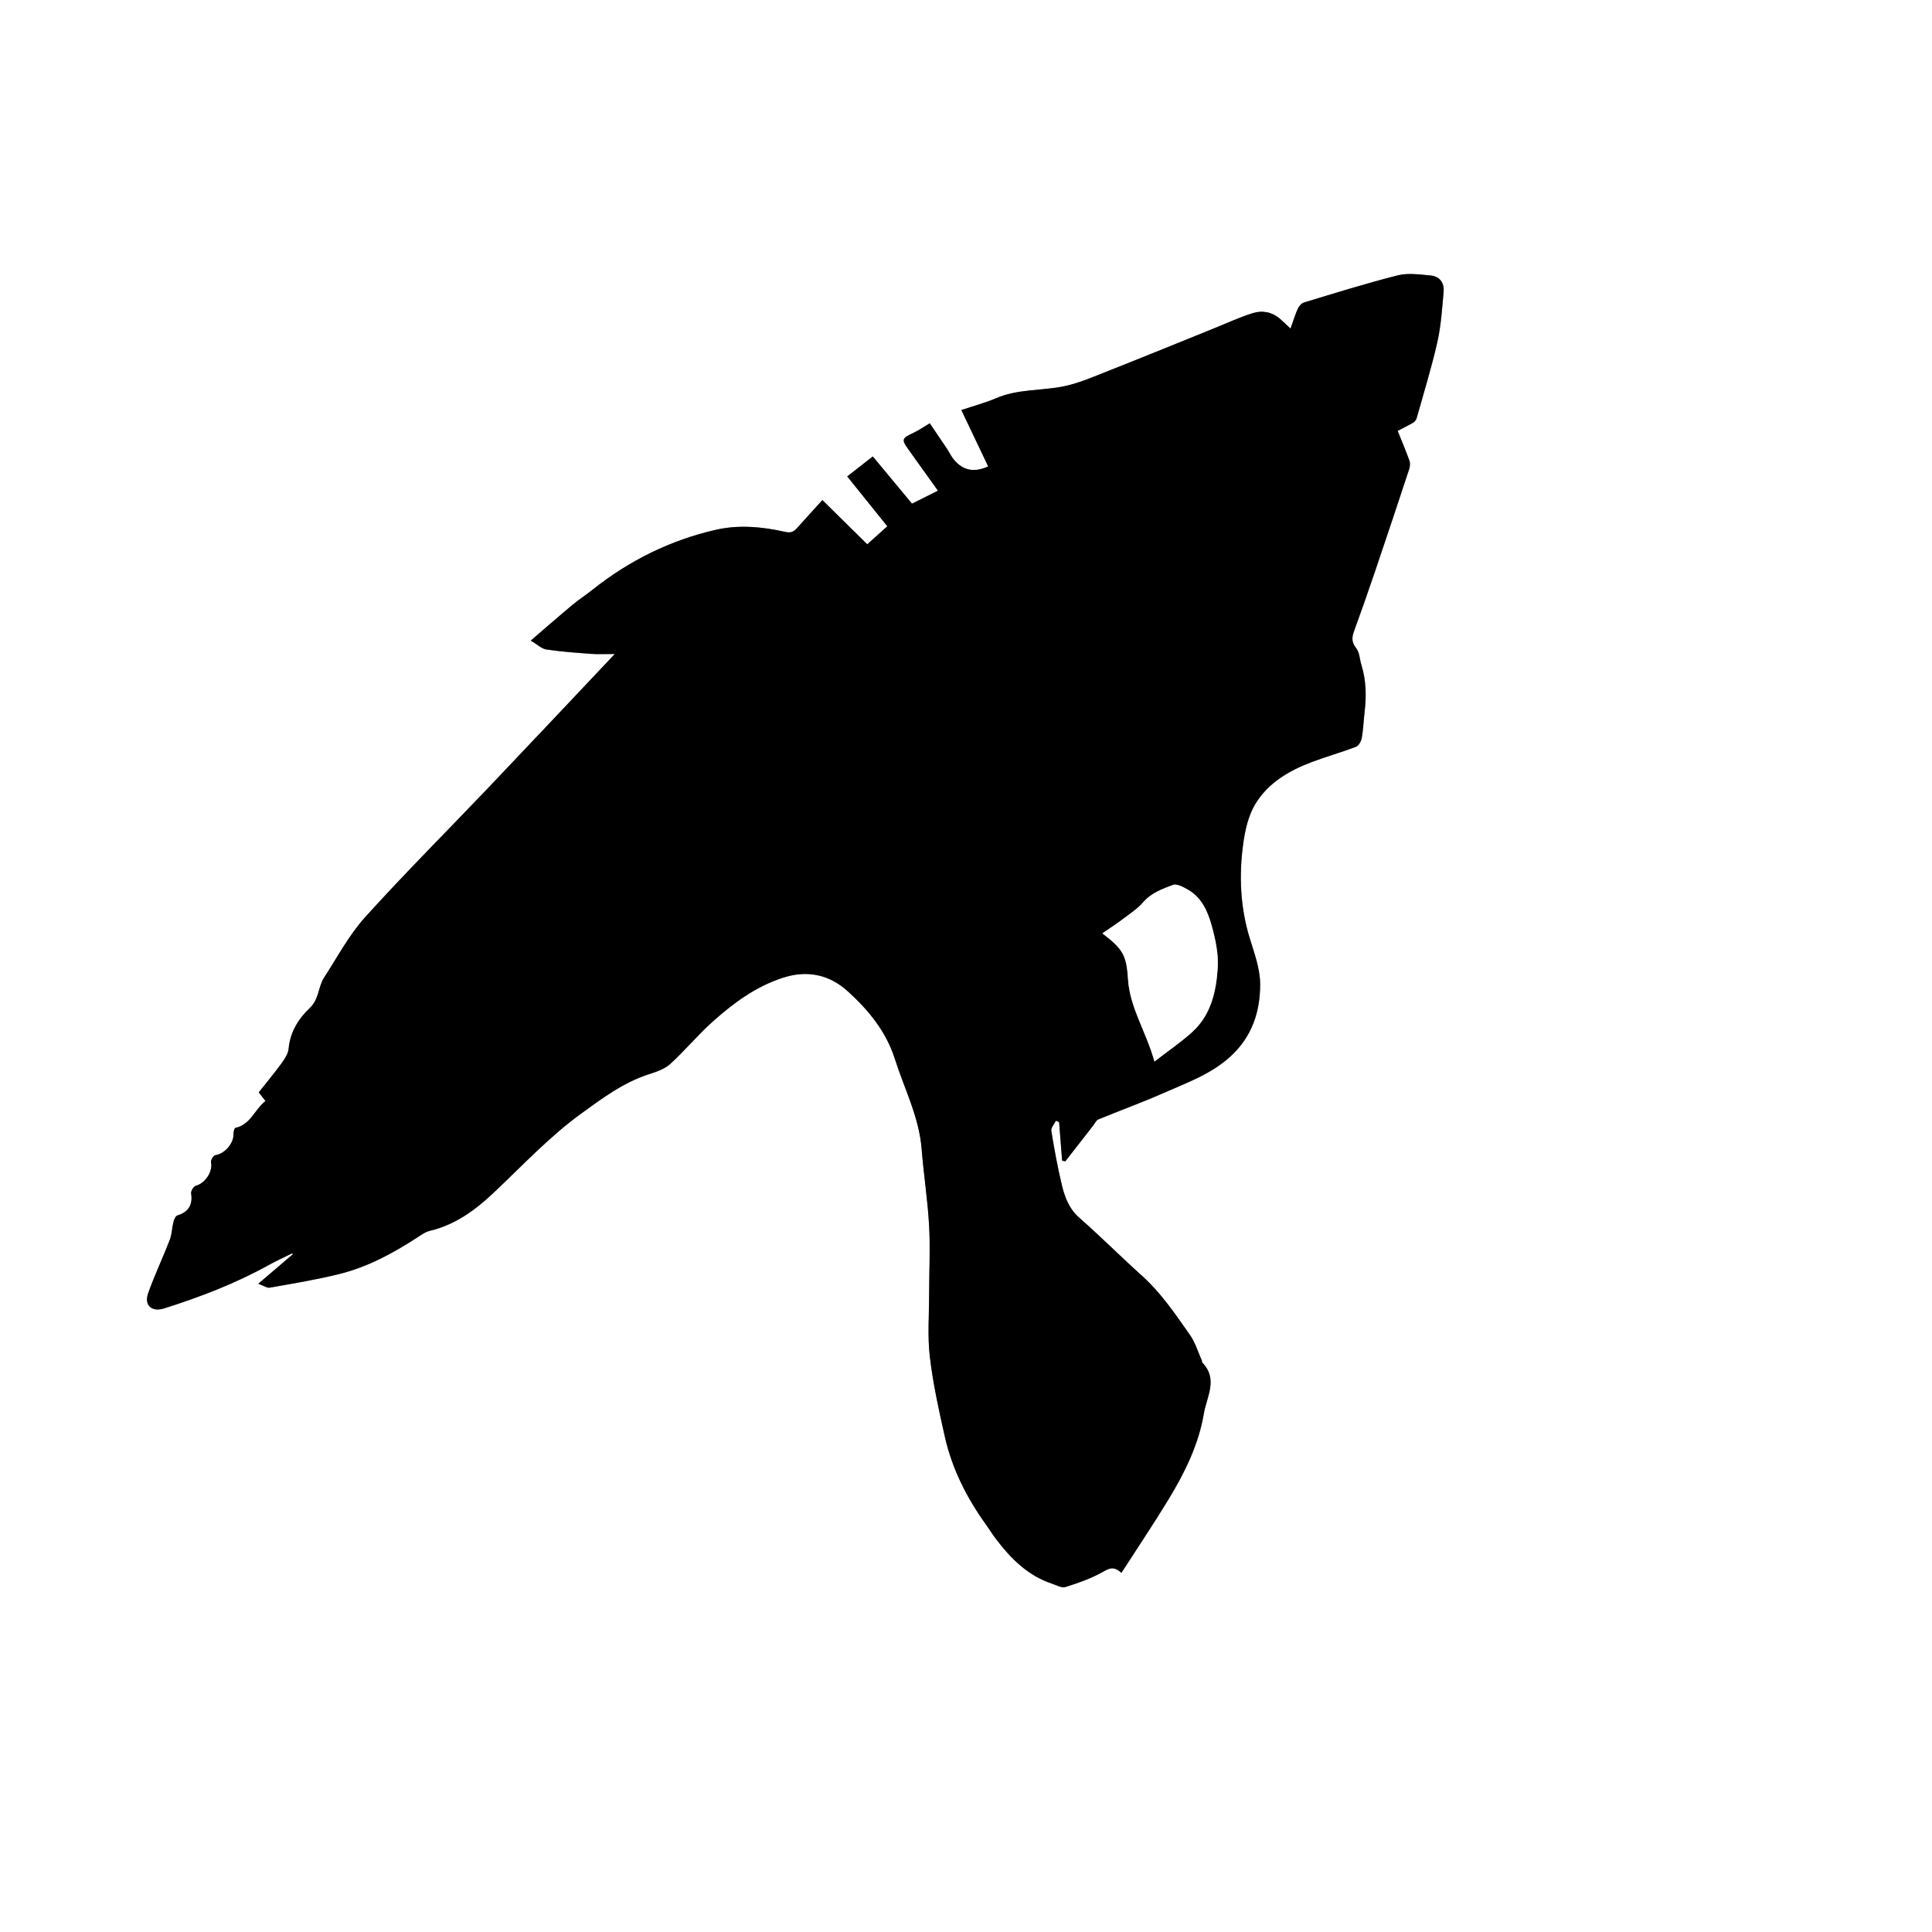 <?xml version="1.0" encoding="UTF-8"?>
<svg id="Layer_1" data-name="Layer 1" xmlns="http://www.w3.org/2000/svg" viewBox="0 0 781.89 781.89">
  <rect x="0" y="0" width="781.89" height="781.89" fill="#808080" stroke="none"/>
  <defs>
    <style>
      .cls-1, .cls-2 {
        stroke-width: 0px;
      }

      .cls-2 {
        fill: #fff;
      }
    </style>
  </defs>
  <g id="_88GRC5.tif" data-name="88GRC5.tif">
    <g>
      <path class="cls-2" d="m781.89,781.89H0V0C260.63,0,521.26,0,781.89,0v781.89ZM522.27,132.97c-2.03-1.88-3.18-3.04-4.43-4.08-3.15-2.63-7-3.27-10.65-2.15-5.33,1.63-10.42,4.02-15.61,6.11-14.28,5.76-28.52,11.62-42.84,17.25-6.19,2.44-12.4,5.22-18.87,6.43-8.89,1.66-18.15,1-26.76,4.7-4.41,1.89-9.1,3.13-14,4.77,3.86,8.11,7.36,15.46,10.86,22.81q-9,4.15-14.58-3.68c-.71-1-1.21-2.15-1.9-3.17-2.34-3.51-4.72-6.99-7.16-10.6-2.41,1.43-4.32,2.77-6.4,3.76-5.08,2.41-5.19,2.72-1.92,7.27,3.8,5.27,7.57,10.57,11.63,16.25-3.97,1.98-7.12,3.56-10.5,5.25-5.41-6.52-10.56-12.73-15.86-19.11-3.68,2.88-6.98,5.45-10.35,8.08,5.61,6.97,10.84,13.47,16.23,20.18-2.75,2.47-5.28,4.73-8.13,7.29-6.13-6.04-12.08-11.91-18.16-17.9-3.47,3.83-6.88,7.58-10.27,11.34-1.34,1.49-2.42,2.08-4.88,1.52-9.19-2.08-18.61-2.96-27.9-.84-18.49,4.21-35.1,12.45-49.95,24.25-2.68,2.13-5.57,4-8.19,6.19-5.46,4.56-10.81,9.25-16.82,14.41,2.63,1.55,4.37,3.3,6.33,3.59,6.03.91,12.13,1.34,18.22,1.78,2.88.21,5.79.04,9.47.04-17.55,18.57-34.2,36.29-50.96,53.9-16.68,17.53-33.83,34.64-50.05,52.58-6.55,7.25-11.27,16.18-16.64,24.47-2.44,3.77-2.04,8.76-5.71,12.23-4.68,4.45-8.06,9.8-8.67,16.63-.19,2.07-1.64,4.18-2.94,5.96-2.9,3.98-6.06,7.76-9.13,11.65.91,1.18,1.72,2.22,2.72,3.52-4.42,3.41-6.01,9.52-12.15,10.85-.43.09-.82,1.56-.79,2.37.16,3.92-3.61,8.17-7.44,8.71-.71.1-1.84,2.01-1.66,2.85.8,3.72-2.35,8.53-6.19,9.52-.87.22-2.02,2.12-1.87,3.06.73,4.63-1.07,7.56-5.6,8.96-.74.23-1.32,1.7-1.57,2.7-.6,2.36-.6,4.92-1.47,7.16-2.8,7.26-6.17,14.31-8.76,21.63-1.71,4.82,1.48,7.68,6.43,6.11,14.57-4.62,28.81-10.05,42.23-17.49,3.15-1.74,6.44-3.23,9.66-4.83.08.14.15.27.23.41-4.37,3.73-8.74,7.46-13.97,11.93,2.18.77,3.53,1.77,4.66,1.57,9.46-1.69,18.97-3.23,28.29-5.56,11.23-2.81,21.38-8.26,31.07-14.54,1.73-1.12,3.49-2.45,5.43-2.91,10.1-2.39,18.16-8.24,25.49-15.12,11.76-11.04,22.71-22.9,35.89-32.44,8.57-6.21,16.92-12.45,27.14-15.77,3.05-.99,6.42-2.09,8.71-4.17,6.03-5.48,11.25-11.86,17.33-17.27,8.37-7.45,17.28-14.08,28.29-17.64,10.15-3.29,19.02-1.12,26.37,5.57,8.27,7.53,15.4,16.11,18.95,27.27,3.85,12.11,9.83,23.54,10.85,36.53.81,10.31,2.44,20.56,3.01,30.88.5,9.15.02,18.36.02,27.54,0,8.54-.71,17.16.28,25.59,1.28,10.89,3.66,21.69,6.08,32.41,2.94,13.01,8.88,24.74,16.66,35.55,1.37,1.9,2.58,3.91,4,5.77,6.05,7.96,12.95,14.9,22.76,18.14,1.78.59,3.88,1.8,5.39,1.32,5.11-1.61,10.27-3.42,14.93-6.01,2.62-1.46,4.52-2.69,7.7.29,6.57-10.21,13.06-19.85,19.09-29.78,6.56-10.79,12.17-22.14,14.28-34.7,1.14-6.78,5.89-13.98-.65-20.63-.16-.16-.05-.56-.16-.8-1.56-3.48-2.66-7.29-4.81-10.36-5.92-8.42-11.68-17-19.44-23.98-8.53-7.67-16.63-15.82-25.25-23.37-4.2-3.68-5.97-8.35-7.16-13.32-1.73-7.25-3.08-14.61-4.27-21.97-.2-1.22,1.2-2.71,1.87-4.07.43.18.87.36,1.3.54.4,5.2.8,10.39,1.21,15.59.43.1.86.19,1.29.29,3.78-4.85,7.55-9.7,11.33-14.54.65-.83,1.15-2.06,2.01-2.41,8.79-3.63,17.76-6.86,26.45-10.71,9.47-4.19,19.28-7.61,27.21-14.93,8.66-8.01,11.88-18.12,11.85-29.12-.02-6.2-2.36-12.5-4.22-18.58-3.84-12.52-4.39-25.27-2.66-38.07.75-5.57,2.08-11.53,4.92-16.24,5.11-8.47,13.55-13.47,22.71-16.94,5.96-2.26,12.12-3.97,18.07-6.24,1.09-.42,2.08-2.26,2.31-3.58.61-3.46.73-7,1.14-10.49.76-6.42.64-12.77-1.29-19.01-.71-2.28-.73-5.06-2.1-6.79-1.84-2.33-1.86-4.2-.94-6.74,2.98-8.17,5.85-16.38,8.64-24.61,4.64-13.68,9.2-27.39,13.72-41.1.35-1.05.48-2.42.12-3.43-1.37-3.85-2.98-7.62-4.77-12.08,1.74-.91,4.09-2.05,6.33-3.36.63-.37,1.19-1.19,1.39-1.91,2.86-10.22,6.01-20.38,8.35-30.72,1.49-6.62,1.9-13.51,2.53-20.3.33-3.63-1.61-6.26-5.28-6.59-4.41-.4-9.11-1.1-13.27-.05-12.78,3.22-25.38,7.18-38,10.99-1,.3-1.99,1.51-2.46,2.54-1.04,2.27-1.76,4.7-2.94,8.01Z"/>
      <path class="cls-1" d="m522.27,132.97c1.19-3.31,1.9-5.74,2.94-8.01.47-1.03,1.46-2.23,2.46-2.54,12.63-3.81,25.22-7.77,38-10.99,4.17-1.05,8.86-.35,13.27.05,3.67.34,5.61,2.96,5.28,6.59-.62,6.79-1.03,13.68-2.53,20.3-2.33,10.34-5.48,20.5-8.35,30.72-.2.72-.76,1.54-1.39,1.91-2.24,1.31-4.59,2.45-6.33,3.36,1.79,4.46,3.4,8.23,4.77,12.08.36,1.01.23,2.37-.12,3.43-4.52,13.72-9.08,27.42-13.72,41.1-2.79,8.24-5.66,16.44-8.64,24.61-.92,2.54-.9,4.41.94,6.74,1.37,1.73,1.39,4.51,2.1,6.79,1.94,6.24,2.05,12.58,1.29,19.01-.41,3.49-.53,7.03-1.14,10.49-.24,1.32-1.22,3.16-2.31,3.58-5.95,2.27-12.11,3.99-18.07,6.24-9.16,3.47-17.6,8.47-22.71,16.94-2.84,4.71-4.17,10.67-4.92,16.24-1.72,12.8-1.17,25.55,2.66,38.07,1.86,6.08,4.21,12.38,4.22,18.58.03,11-3.19,21.11-11.85,29.12-7.92,7.33-17.74,10.74-27.21,14.93-8.69,3.85-17.66,7.08-26.45,10.71-.86.35-1.36,1.58-2.01,2.41-3.78,4.85-7.55,9.7-11.33,14.54-.43-.1-.86-.19-1.29-.29-.4-5.2-.8-10.39-1.21-15.59-.43-.18-.87-.36-1.3-.54-.66,1.36-2.07,2.85-1.87,4.07,1.19,7.36,2.54,14.72,4.27,21.97,1.19,4.97,2.96,9.64,7.16,13.32,8.62,7.56,16.72,15.71,25.25,23.37,7.77,6.98,13.53,15.56,19.44,23.98,2.15,3.07,3.25,6.88,4.81,10.36.11.24,0,.64.16.8,6.53,6.65,1.79,13.85.65,20.63-2.11,12.56-7.72,23.91-14.28,34.7-6.03,9.92-12.52,19.57-19.09,29.78-3.18-2.98-5.08-1.75-7.7-.29-4.66,2.6-9.81,4.4-14.93,6.01-1.51.48-3.61-.74-5.39-1.32-9.81-3.24-16.71-10.18-22.76-18.14-1.41-1.86-2.63-3.87-4-5.77-7.78-10.81-13.72-22.54-16.66-35.55-2.42-10.72-4.8-21.52-6.08-32.41-.99-8.42-.28-17.05-.28-25.59,0-9.18.49-18.39-.02-27.54-.57-10.32-2.19-20.57-3.01-30.88-1.02-12.99-7-24.42-10.85-36.53-3.55-11.16-10.69-19.74-18.95-27.27-7.35-6.7-16.22-8.87-26.37-5.57-11.01,3.57-19.91,10.2-28.29,17.64-6.08,5.41-11.3,11.79-17.33,17.27-2.29,2.08-5.65,3.18-8.71,4.17-10.21,3.31-18.56,9.56-27.14,15.77-13.18,9.54-24.13,21.4-35.89,32.44-7.33,6.88-15.38,12.73-25.49,15.12-1.93.46-3.7,1.8-5.43,2.91-9.7,6.27-19.84,11.73-31.07,14.54-9.31,2.33-18.83,3.86-28.29,5.56-1.13.2-2.48-.8-4.66-1.57,5.23-4.47,9.6-8.2,13.97-11.93-.08-.14-.15-.27-.23-.41-3.22,1.6-6.52,3.08-9.66,4.83-13.41,7.44-27.66,12.87-42.23,17.49-4.95,1.57-8.14-1.28-6.43-6.11,2.59-7.33,5.96-14.38,8.76-21.63.87-2.24.87-4.8,1.47-7.16.25-1,.83-2.47,1.57-2.7,4.54-1.4,6.34-4.33,5.6-8.96-.15-.94,1-2.83,1.87-3.06,3.84-.99,6.99-5.79,6.19-9.52-.18-.84.95-2.75,1.66-2.85,3.83-.53,7.6-4.79,7.44-8.71-.03-.81.36-2.28.79-2.37,6.14-1.32,7.73-7.44,12.15-10.85-1-1.3-1.81-2.34-2.72-3.52,3.07-3.89,6.23-7.67,9.13-11.65,1.3-1.78,2.75-3.89,2.94-5.96.62-6.83,3.99-12.19,8.67-16.63,3.66-3.48,3.26-8.47,5.71-12.23,5.37-8.28,10.09-17.22,16.64-24.47,16.22-17.95,33.36-35.05,50.05-52.58,16.76-17.61,33.41-35.33,50.96-53.9-3.68,0-6.59.17-9.47-.04-6.09-.45-12.19-.88-18.22-1.78-1.96-.29-3.71-2.05-6.33-3.59,6.01-5.16,11.36-9.86,16.82-14.41,2.63-2.19,5.52-4.06,8.19-6.19,14.85-11.8,31.46-20.04,49.95-24.25,9.3-2.11,18.72-1.23,27.9.84,2.46.56,3.54-.04,4.88-1.52,3.39-3.76,6.8-7.51,10.27-11.34,6.08,5.99,12.04,11.87,18.16,17.9,2.85-2.55,5.38-4.82,8.13-7.29-5.39-6.71-10.62-13.21-16.23-20.18,3.37-2.63,6.67-5.21,10.35-8.08,5.3,6.38,10.45,12.59,15.86,19.11,3.38-1.69,6.53-3.26,10.5-5.25-4.06-5.68-7.83-10.97-11.63-16.25-3.27-4.55-3.16-4.85,1.92-7.27,2.08-.99,3.99-2.33,6.4-3.76,2.44,3.61,4.82,7.1,7.16,10.6.68,1.02,1.19,2.17,1.9,3.17q5.58,7.84,14.58,3.68c-3.5-7.35-7-14.7-10.86-22.81,4.91-1.65,9.6-2.88,14-4.77,8.61-3.7,17.87-3.04,26.76-4.7,6.47-1.21,12.68-3.99,18.87-6.43,14.33-5.64,28.56-11.5,42.84-17.25,5.18-2.09,10.28-4.48,15.61-6.11,3.65-1.12,7.5-.48,10.65,2.15,1.25,1.04,2.4,2.2,4.43,4.08Zm-76.13,244.76c8.18,6.28,9.77,8.67,10.38,18.48.72,11.72,7.4,21.32,10.7,33.39,5.58-4.32,10.78-7.83,15.36-12.01,7.56-6.89,9.67-16.42,10.25-26,.34-5.59-.93-11.45-2.44-16.93-1.59-5.77-4.05-11.47-9.73-14.66-1.82-1.02-4.41-2.45-5.95-1.86-4.28,1.65-8.73,3.17-12,6.97-2.3,2.67-5.4,4.68-8.25,6.84-2.58,1.95-5.3,3.7-8.31,5.78Z"/>
      <path class="cls-2" d="m446.14,377.73c3.01-2.08,5.73-3.83,8.31-5.78,2.85-2.16,5.95-4.17,8.25-6.84,3.27-3.8,7.72-5.33,12-6.97,1.53-.59,4.13.84,5.95,1.86,5.69,3.19,8.15,8.89,9.73,14.66,1.51,5.48,2.78,11.34,2.44,16.93-.59,9.57-2.69,19.11-10.25,26-4.58,4.18-9.78,7.69-15.36,12.01-3.3-12.07-9.98-21.67-10.7-33.39-.6-9.81-2.19-12.2-10.38-18.48Z"/>
    </g>
  </g>
</svg>